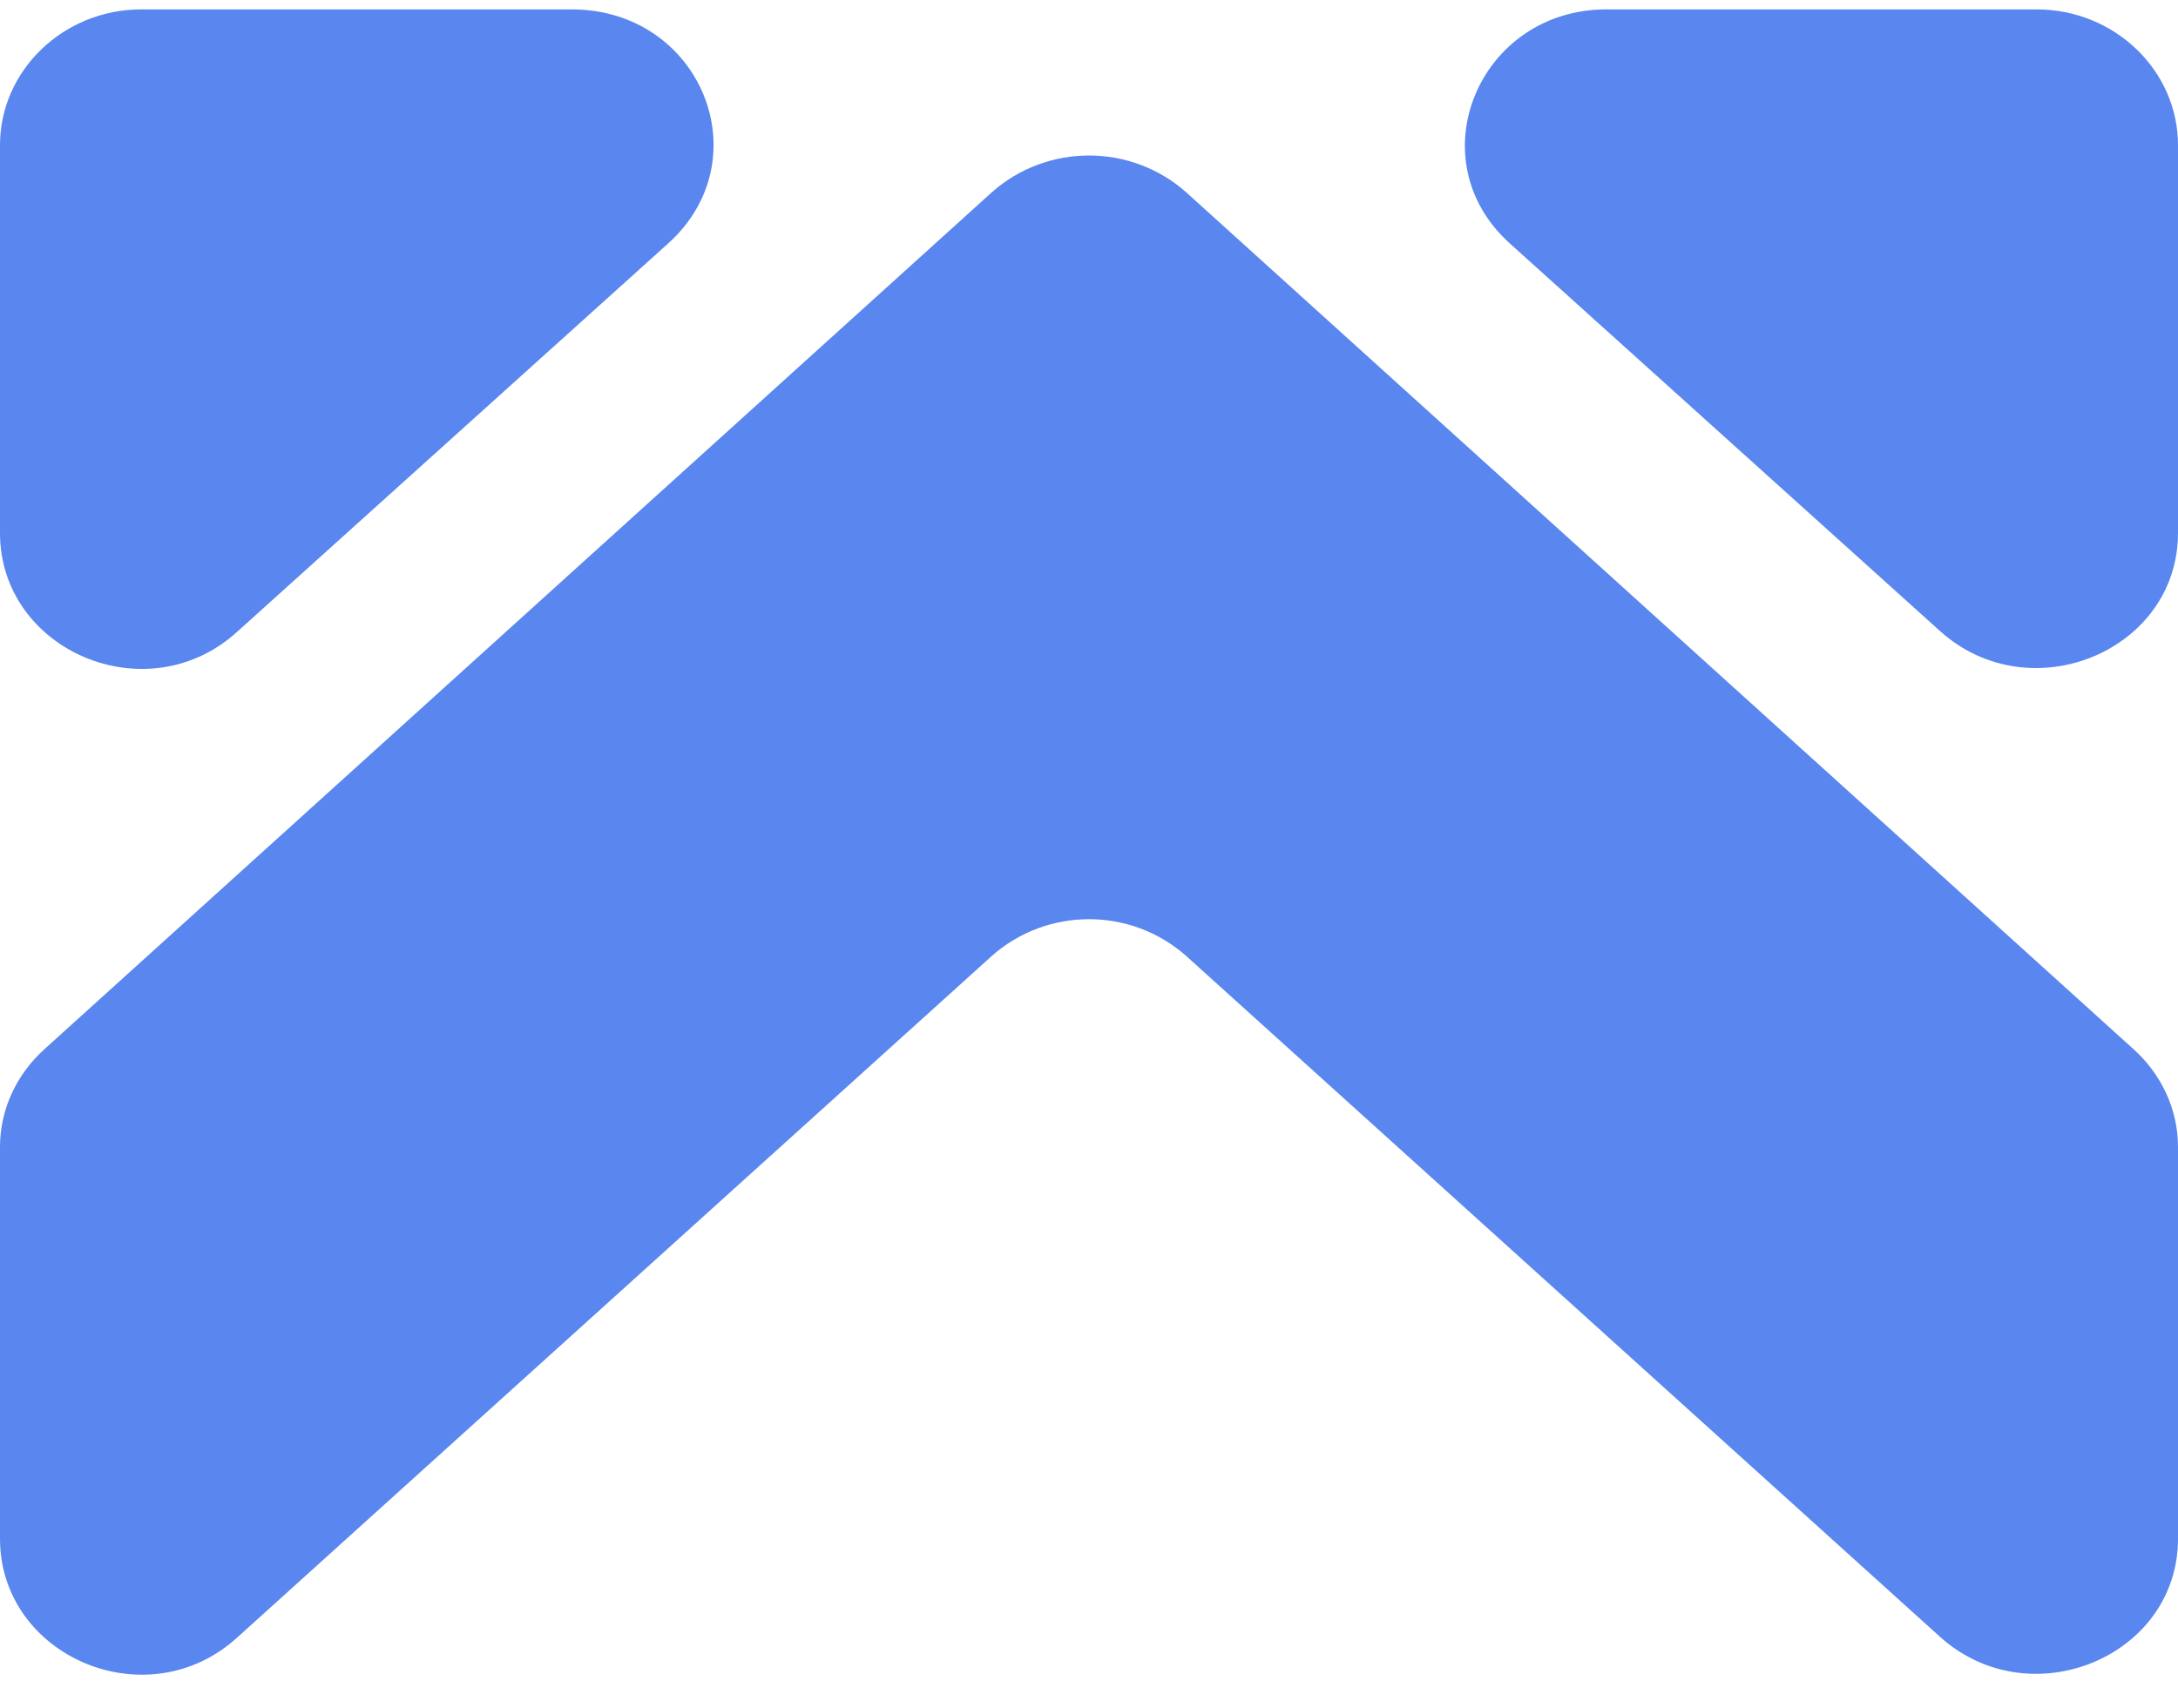 <svg width="51" height="40" viewBox="0 0 51 40" fill="none" xmlns="http://www.w3.org/2000/svg">
<path d="M0 3.401V12.482C0 15.248 3.454 16.723 5.565 14.787L15.641 5.706C17.848 3.723 16.408 0.22 13.386 0.22H3.31C1.487 0.22 0 1.649 0 3.401Z" fill="#5986EF"/>
<path d="M47.69 0.22H37.614C34.64 0.22 33.152 3.723 35.359 5.706L45.435 14.787C47.546 16.677 51 15.248 51 12.482V3.401C51 1.649 49.513 0.22 47.69 0.22Z" fill="#5986EF"/>
<path d="M27.779 22.393L45.435 38.344C47.546 40.234 51 38.805 51 36.039V26.865C51 25.989 50.616 25.159 49.944 24.56L27.779 4.507C26.483 3.354 24.517 3.354 23.221 4.507L1.056 24.56C0.384 25.159 0 25.989 0 26.865V36.039C0 38.805 3.454 40.28 5.565 38.344L23.221 22.393C24.517 21.241 26.483 21.241 27.779 22.393Z" fill="#5986EF"/>
</svg>
